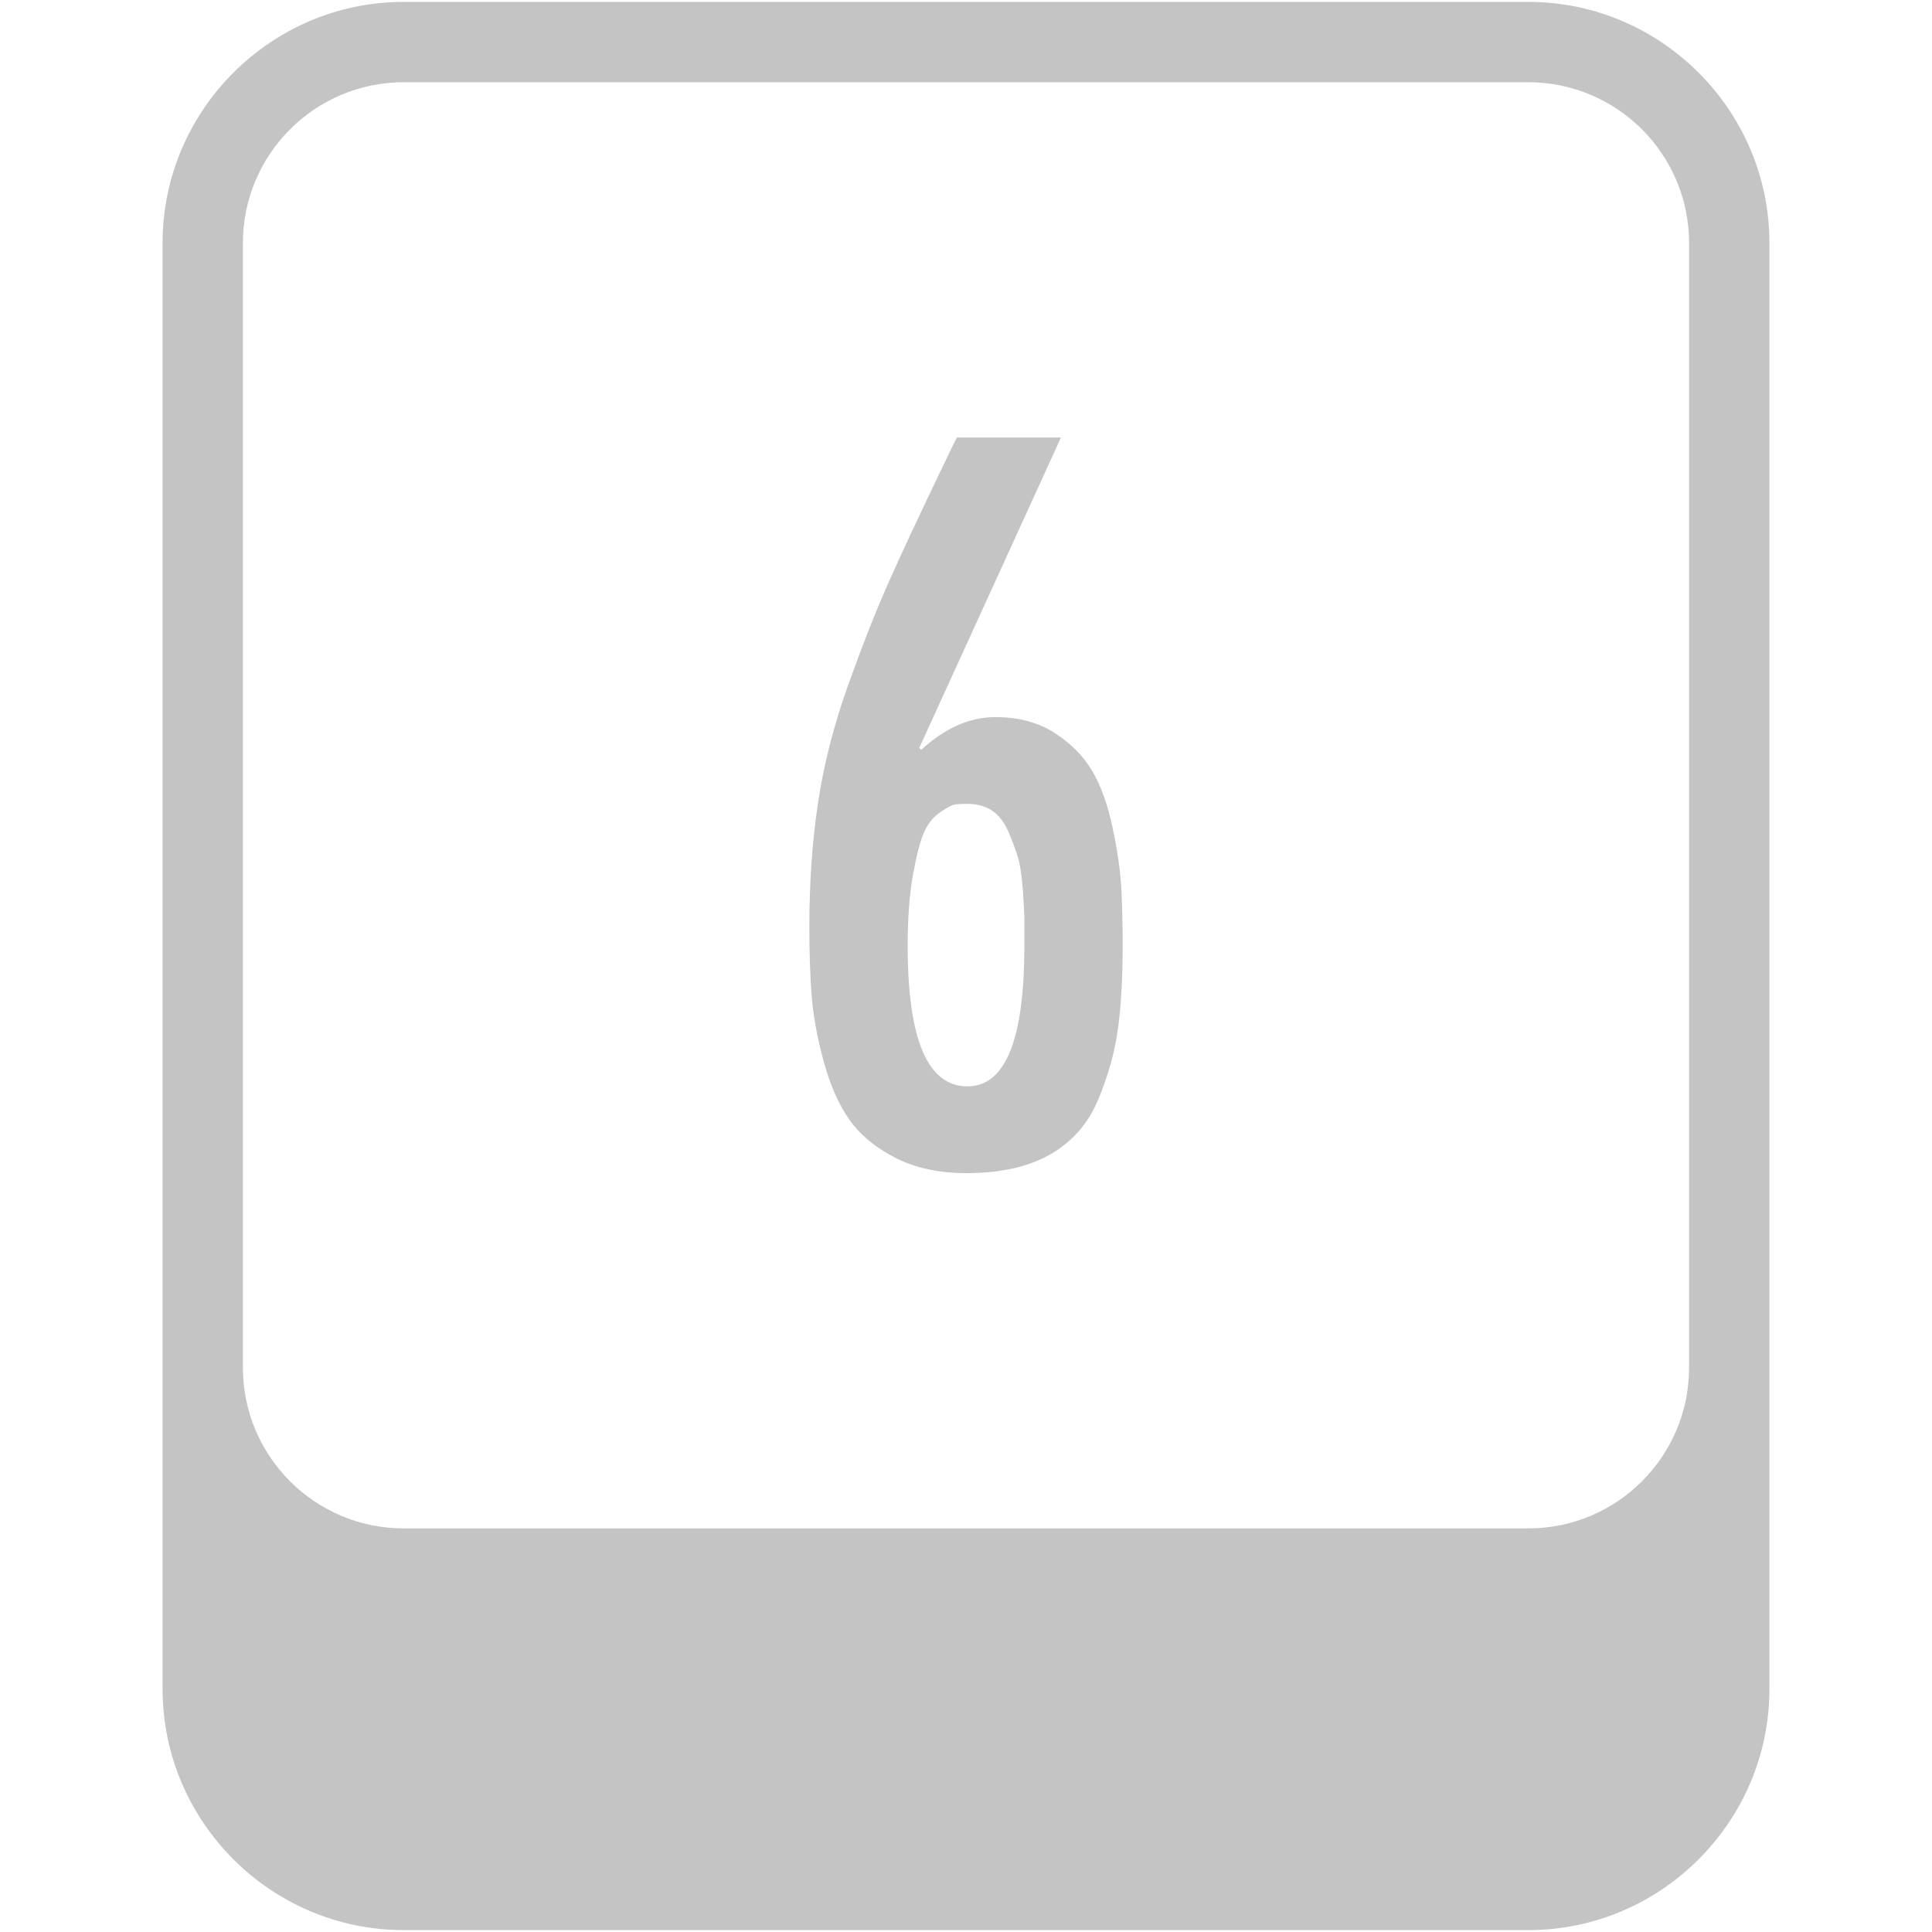 <?xml version="1.0" encoding="iso-8859-1"?>
<!DOCTYPE svg PUBLIC "-//W3C//DTD SVG 1.1//EN" "http://www.w3.org/Graphics/SVG/1.1/DTD/svg11.dtd">
<svg 
 version="1.1" xmlns="http://www.w3.org/2000/svg" xmlns:xlink="http://www.w3.org/1999/xlink" x="0px" y="0px" width="512px"
	 height="512px" viewBox="0 0 512 512" style="enable-background:new 0 0 512 512;" xml:space="preserve"
><g id="5151e0c8492e5103c096af88a5015ecf"><g></g><g fill="#c4c4c4"><path d="M405.042,0.5H106.958c-35.131,0-63.875,28.744-63.875,63.875v298.083v85.167c0,35.131,28.744,63.875,63.875,63.875
			h298.083c35.131,0,63.875-28.744,63.875-63.875v-85.167V64.375C468.917,29.244,440.173,0.5,405.042,0.5z M64.375,64.375
			c0-23.481,19.104-42.583,42.583-42.583h298.083c23.479,0,42.583,19.103,42.583,42.583v298.083
			c0,23.479-19.104,42.584-42.583,42.584H106.958c-23.479,0-42.583-19.104-42.583-42.584V64.375z M253.571,115.943h27.596
			l-37.56,82.272l0.512,0.511c6.3-5.789,12.858-8.687,19.674-8.687c6.13,0,11.369,1.406,15.711,4.215
			c4.346,2.811,7.668,6.175,9.964,10.092c2.304,3.919,4.092,8.904,5.369,14.946c1.276,6.049,2.041,11.287,2.299,15.715
			c0.254,4.431,0.383,9.625,0.383,15.584c0,8.688-0.428,16.096-1.28,22.229c-0.849,6.134-2.596,12.351-5.236,18.651
			c-2.641,6.304-6.857,11.111-12.646,14.438c-5.793,3.319-13.203,4.982-22.229,4.982c-7.325,0-13.63-1.368-18.907-4.092
			c-5.281-2.72-9.326-6.088-12.137-10.089c-2.809-4-5.069-9.111-6.77-15.332c-1.705-6.218-2.77-11.965-3.194-17.246
			c-0.426-5.277-0.638-11.409-0.638-18.395c0-11.754,0.765-22.741,2.299-32.96c1.533-10.22,4.171-20.568,7.92-31.043
			c3.745-10.475,7.238-19.375,10.476-26.7c3.233-7.321,7.92-17.375,14.054-30.149C251.101,120.971,252.55,117.989,253.571,115.943z
			 M271.457,250.848c0-3.406,0-5.789,0-7.155c0-1.36-0.129-3.916-0.383-7.664c-0.253-3.745-0.686-6.644-1.276-8.688
			c-0.599-2.044-1.451-4.343-2.553-6.899c-1.115-2.553-2.558-4.427-4.346-5.62c-1.793-1.189-3.962-1.788-6.517-1.788
			c-1.364,0-2.427,0.043-3.194,0.127c-0.765,0.089-2.088,0.767-3.959,2.044c-1.877,1.278-3.323,3.067-4.344,5.366
			c-1.023,2.3-2.004,6.049-2.94,11.243c-0.938,5.196-1.403,11.457-1.403,18.778c0,24.87,5.277,37.304,15.84,37.304
			C266.43,287.896,271.457,275.545,271.457,250.848z"></path></g></g></svg>